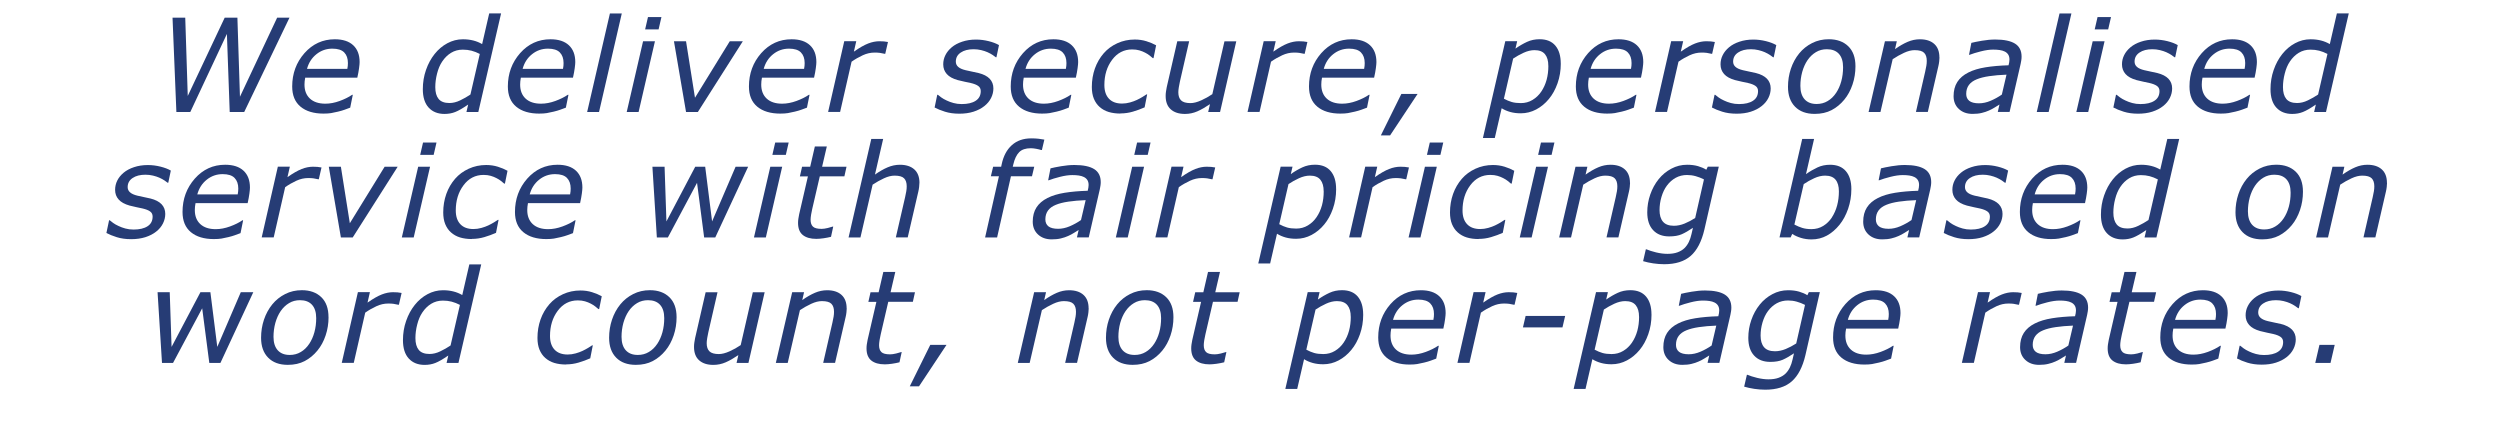 <?xml version="1.0" encoding="UTF-8"?>
<svg id="Layer_1" data-name="Layer 1" xmlns="http://www.w3.org/2000/svg" viewBox="0 0 597.71 105.47">
  <defs>
    <style>
      .cls-1 {
        fill: #263c75;
        stroke-width: 0px;
      }
    </style>
  </defs>
  <path class="cls-1" d="M69.21,4.23l-10.82,22.54h-3.47l-.67-18.66-8.75,18.66h-3.33l-.92-22.54h3.04l.6,18.71,8.83-18.71h3.04l.61,18.9,8.89-18.9h2.94Z"/>
  <path class="cls-1" d="M77.36,27.16c-2.34,0-4.17-.55-5.5-1.65-1.33-1.1-2-2.71-2-4.83,0-3.1.98-5.75,2.93-7.97,1.96-2.21,4.38-3.32,7.26-3.32,1.91,0,3.38.48,4.4,1.43,1.02.95,1.53,2.29,1.53,4.02,0,.3-.04.78-.13,1.44-.09.66-.22,1.42-.42,2.29h-12.46c-.06.29-.1.58-.13.86-.03.28-.04.54-.04.79,0,1.42.43,2.54,1.3,3.35.87.81,2.1,1.22,3.69,1.22,1.11,0,2.25-.22,3.43-.65,1.18-.43,2.16-.92,2.96-1.47h.17l-.62,3.07c-.5.18-.96.35-1.36.5-.4.15-.92.3-1.54.45s-1.18.27-1.66.35c-.48.08-1.09.12-1.81.12ZM83.04,16.48c.05-.29.09-.54.11-.74.02-.2.03-.42.03-.67,0-1.08-.29-1.92-.88-2.53-.59-.61-1.54-.91-2.84-.91-1.43,0-2.7.44-3.81,1.33-1.11.89-1.86,2.06-2.25,3.51h9.66Z"/>
  <path class="cls-1" d="M119.8,3.22l-5.44,23.55h-2.84l.41-1.77c-1.28.88-2.31,1.47-3.1,1.78-.78.31-1.63.46-2.55.46-1.59,0-2.86-.5-3.79-1.51-.93-1.01-1.4-2.48-1.4-4.4,0-1.62.25-3.16.76-4.61.5-1.45,1.19-2.72,2.06-3.81.86-1.08,1.87-1.94,3.04-2.57,1.17-.63,2.41-.95,3.72-.95.9,0,1.73.1,2.48.29.76.19,1.46.48,2.12.86l1.69-7.33h2.84ZM114.72,12.9c-.68-.35-1.34-.61-1.99-.78-.65-.17-1.34-.25-2.08-.25-1.05,0-1.98.25-2.81.76-.82.5-1.53,1.2-2.11,2.07-.54.8-.95,1.76-1.23,2.88-.29,1.12-.43,2.21-.43,3.25,0,1.23.26,2.17.79,2.82.53.65,1.39.98,2.58.98.85,0,1.71-.21,2.59-.64.88-.42,1.7-.89,2.44-1.39l2.24-9.71Z"/>
  <path class="cls-1" d="M128.92,27.16c-2.34,0-4.17-.55-5.5-1.65-1.33-1.1-2-2.71-2-4.83,0-3.1.98-5.75,2.93-7.97,1.96-2.21,4.38-3.32,7.26-3.32,1.92,0,3.38.48,4.4,1.43,1.02.95,1.53,2.29,1.53,4.02,0,.3-.04.78-.13,1.44-.09.66-.22,1.42-.42,2.29h-12.46c-.06.29-.1.58-.13.86-.03.28-.04.54-.04.79,0,1.42.43,2.54,1.3,3.35.87.81,2.1,1.22,3.69,1.22,1.11,0,2.25-.22,3.43-.65,1.17-.43,2.16-.92,2.96-1.47h.17l-.62,3.07c-.5.18-.96.35-1.36.5s-.92.3-1.54.45-1.18.27-1.66.35c-.48.08-1.09.12-1.81.12ZM134.6,16.48c.05-.29.09-.54.11-.74.02-.2.03-.42.03-.67,0-1.08-.3-1.92-.89-2.53-.59-.61-1.54-.91-2.84-.91-1.43,0-2.7.44-3.81,1.33-1.11.89-1.86,2.06-2.25,3.51h9.66Z"/>
  <path class="cls-1" d="M148.66,3.22l-5.44,23.55h-2.84l5.44-23.55h2.84Z"/>
  <path class="cls-1" d="M156.59,9.86l-3.91,16.91h-2.84l3.91-16.91h2.84ZM158.14,4.08l-.68,2.95h-3.22l.68-2.95h3.22Z"/>
  <path class="cls-1" d="M177.6,9.86l-10.75,16.91h-2.83l-2.89-16.91h2.89l2.14,13.51,8.32-13.51h3.12Z"/>
  <path class="cls-1" d="M186.56,27.16c-2.34,0-4.17-.55-5.5-1.65-1.33-1.1-2-2.71-2-4.83,0-3.1.98-5.75,2.93-7.97,1.96-2.21,4.38-3.32,7.26-3.32,1.92,0,3.38.48,4.4,1.43,1.02.95,1.53,2.29,1.53,4.02,0,.3-.04.78-.13,1.44-.09.66-.22,1.42-.42,2.29h-12.46c-.06.29-.1.58-.13.86-.03.28-.04.54-.04.79,0,1.42.43,2.54,1.3,3.35.87.81,2.1,1.22,3.69,1.22,1.11,0,2.25-.22,3.43-.65,1.17-.43,2.16-.92,2.96-1.47h.17l-.62,3.07c-.5.18-.96.35-1.36.5s-.92.3-1.54.45-1.18.27-1.66.35c-.48.08-1.09.12-1.81.12ZM192.24,16.48c.05-.29.09-.54.11-.74.02-.2.03-.42.03-.67,0-1.08-.3-1.92-.89-2.53-.59-.61-1.54-.91-2.84-.91-1.43,0-2.7.44-3.81,1.33-1.11.89-1.86,2.06-2.25,3.51h9.66Z"/>
  <path class="cls-1" d="M211.64,12.86h-.15c-.4-.1-.78-.17-1.13-.22-.35-.05-.77-.07-1.26-.07-.95,0-1.89.21-2.82.64-.93.43-1.83.94-2.68,1.54l-2.74,12.01h-2.87l3.86-16.91h2.87l-.57,2.5c1.34-.94,2.48-1.59,3.41-1.95.93-.36,1.83-.54,2.69-.54.49,0,.85.01,1.08.04.22.03.54.07.97.14l-.65,2.82Z"/>
  <path class="cls-1" d="M229.32,27.18c-1.26,0-2.39-.16-3.38-.47s-1.82-.65-2.49-1.01l.63-3.04h.15c.21.18.49.4.82.64.34.25.77.49,1.29.73.47.23,1.02.43,1.63.6.61.17,1.26.25,1.96.25,1.42,0,2.54-.26,3.34-.79.81-.52,1.21-1.3,1.21-2.32,0-.53-.21-.95-.62-1.23-.41-.29-1.01-.52-1.79-.7-.39-.09-.87-.19-1.42-.3-.55-.11-1.11-.24-1.67-.39-1.18-.33-2.05-.81-2.62-1.45-.56-.63-.85-1.4-.85-2.31,0-.79.17-1.52.52-2.21.34-.69.85-1.32,1.53-1.89.65-.54,1.47-.99,2.47-1.32,1-.34,2.11-.51,3.33-.51,1.01,0,2.01.13,3.02.38,1,.25,1.82.57,2.46.94l-.61,2.91h-.15c-.16-.13-.41-.31-.73-.53-.33-.22-.74-.45-1.25-.68-.43-.19-.94-.36-1.52-.5-.58-.14-1.18-.21-1.81-.21-1.26,0-2.29.26-3.07.79-.79.53-1.18,1.25-1.18,2.17,0,.5.19.93.57,1.26.38.34.97.6,1.76.79.5.12,1.01.23,1.55.34.54.11,1.06.22,1.57.34,1.17.29,2.05.75,2.64,1.36.59.62.89,1.39.89,2.32,0,.78-.18,1.54-.55,2.28-.37.74-.9,1.38-1.6,1.93-.72.58-1.58,1.02-2.6,1.35s-2.16.48-3.44.48Z"/>
  <path class="cls-1" d="M249.15,27.16c-2.34,0-4.17-.55-5.5-1.65-1.33-1.1-2-2.71-2-4.83,0-3.1.98-5.75,2.93-7.97,1.96-2.21,4.38-3.32,7.26-3.32,1.92,0,3.38.48,4.4,1.43,1.02.95,1.53,2.29,1.53,4.02,0,.3-.04.78-.13,1.44-.09.66-.22,1.42-.42,2.29h-12.46c-.06.29-.1.58-.13.86-.03.28-.04.54-.04.79,0,1.42.43,2.54,1.3,3.35.87.81,2.1,1.22,3.69,1.22,1.11,0,2.25-.22,3.43-.65,1.17-.43,2.16-.92,2.96-1.47h.17l-.62,3.07c-.5.18-.96.35-1.36.5s-.92.3-1.54.45-1.18.27-1.66.35c-.48.08-1.09.12-1.81.12ZM254.83,16.48c.05-.29.09-.54.11-.74.02-.2.03-.42.03-.67,0-1.08-.3-1.92-.89-2.53-.59-.61-1.54-.91-2.84-.91-1.43,0-2.7.44-3.81,1.33-1.11.89-1.86,2.06-2.25,3.51h9.66Z"/>
  <path class="cls-1" d="M267.9,27.15c-1.07,0-2.02-.13-2.84-.38-.82-.25-1.54-.65-2.16-1.2-.6-.52-1.05-1.19-1.38-1.98-.32-.8-.48-1.73-.48-2.79,0-1.58.25-3.06.74-4.44.49-1.37,1.2-2.58,2.1-3.62.88-1.01,1.96-1.81,3.25-2.4,1.29-.59,2.68-.89,4.18-.89.99,0,1.92.14,2.79.41.87.27,1.64.6,2.31.97l-.62,3.07h-.17c-.2-.18-.45-.39-.76-.63s-.66-.47-1.08-.68c-.41-.22-.87-.4-1.38-.55-.5-.15-1.08-.22-1.72-.22-1.96,0-3.56.83-4.79,2.48-1.24,1.65-1.85,3.66-1.85,6.03,0,1.42.37,2.51,1.1,3.28.73.77,1.77,1.15,3.13,1.15.63,0,1.27-.09,1.91-.27.64-.18,1.18-.38,1.62-.59.49-.23.95-.48,1.38-.74s.73-.46.92-.59h.17l-.61,3.1c-.88.39-1.81.73-2.79,1.02-.98.29-1.97.43-2.98.43Z"/>
  <path class="cls-1" d="M295.58,9.86l-3.88,16.91h-2.84l.43-1.87c-1.08.73-2.08,1.31-3.02,1.72s-1.92.62-2.96.62c-1.45,0-2.59-.37-3.4-1.1-.82-.73-1.22-1.8-1.22-3.2,0-.34.02-.68.07-1,.04-.32.11-.69.19-1.1l2.52-10.97h2.84l-2.21,9.63c-.09.39-.18.84-.26,1.35-.08.5-.12.9-.12,1.2,0,.87.22,1.52.66,1.95.44.43,1.19.65,2.24.65.75,0,1.6-.22,2.56-.65.96-.43,1.85-.93,2.67-1.49l2.9-12.63h2.84Z"/>
  <path class="cls-1" d="M311.92,12.86h-.15c-.4-.1-.78-.17-1.13-.22-.35-.05-.77-.07-1.26-.07-.95,0-1.89.21-2.82.64-.93.43-1.83.94-2.68,1.54l-2.74,12.01h-2.87l3.86-16.91h2.87l-.57,2.5c1.34-.94,2.48-1.59,3.41-1.95.93-.36,1.83-.54,2.69-.54.49,0,.85.01,1.08.04.22.03.54.07.97.14l-.65,2.82Z"/>
  <path class="cls-1" d="M320.46,27.16c-2.34,0-4.17-.55-5.5-1.65-1.33-1.1-2-2.71-2-4.83,0-3.1.98-5.75,2.93-7.97,1.96-2.21,4.38-3.32,7.26-3.32,1.92,0,3.38.48,4.4,1.43,1.02.95,1.53,2.29,1.53,4.02,0,.3-.04.78-.13,1.44-.09.66-.22,1.42-.42,2.29h-12.46c-.06.29-.1.58-.13.86-.03.28-.04.54-.04.79,0,1.42.43,2.54,1.3,3.35.87.81,2.1,1.22,3.69,1.22,1.11,0,2.25-.22,3.43-.65,1.17-.43,2.16-.92,2.96-1.47h.17l-.62,3.07c-.5.18-.96.35-1.36.5s-.92.3-1.54.45-1.18.27-1.66.35c-.48.08-1.09.12-1.81.12ZM326.14,16.48c.05-.29.09-.54.11-.74.02-.2.03-.42.03-.67,0-1.08-.3-1.92-.89-2.53-.59-.61-1.54-.91-2.84-.91-1.43,0-2.7.44-3.81,1.33-1.11.89-1.86,2.06-2.25,3.51h9.66Z"/>
  <path class="cls-1" d="M338.92,22.46l-6.57,9.91h-2.21l4.9-9.91h3.88Z"/>
  <path class="cls-1" d="M373.16,15.2c0,1.68-.26,3.25-.78,4.72-.52,1.47-1.21,2.72-2.07,3.75-.87,1.06-1.88,1.89-3.03,2.5-1.15.61-2.38.92-3.68.92-.91,0-1.74-.1-2.5-.31-.76-.21-1.46-.51-2.08-.9l-1.64,7.11h-2.84l5.35-23.14h2.84l-.41,1.77c.94-.66,1.86-1.19,2.77-1.61.91-.42,1.91-.63,3.01-.63,1.64,0,2.9.51,3.76,1.53.86,1.02,1.29,2.45,1.29,4.28ZM370.18,15.75c0-1.2-.26-2.13-.79-2.78-.52-.65-1.36-.98-2.51-.98-.84,0-1.7.21-2.6.62-.9.41-1.73.88-2.51,1.4l-2.21,9.59c.66.35,1.28.62,1.88.79.59.17,1.32.26,2.16.26,1.04,0,1.97-.25,2.81-.76.83-.5,1.52-1.16,2.07-1.97.58-.85,1-1.79,1.29-2.83.28-1.04.42-2.15.42-3.35Z"/>
  <path class="cls-1" d="M384.26,27.16c-2.34,0-4.17-.55-5.5-1.65-1.33-1.1-2-2.71-2-4.83,0-3.1.98-5.75,2.93-7.97,1.96-2.21,4.38-3.32,7.26-3.32,1.92,0,3.38.48,4.4,1.43,1.02.95,1.53,2.29,1.53,4.02,0,.3-.04.78-.13,1.44-.09.66-.22,1.42-.42,2.29h-12.46c-.06.29-.1.58-.13.86-.03.28-.04.54-.04.79,0,1.42.43,2.54,1.3,3.35.87.81,2.1,1.22,3.69,1.22,1.11,0,2.25-.22,3.43-.65,1.17-.43,2.16-.92,2.96-1.47h.17l-.62,3.07c-.5.18-.96.35-1.36.5s-.92.3-1.54.45-1.18.27-1.66.35c-.48.08-1.09.12-1.81.12ZM389.94,16.48c.05-.29.09-.54.11-.74.02-.2.03-.42.03-.67,0-1.08-.3-1.92-.89-2.53-.59-.61-1.54-.91-2.84-.91-1.43,0-2.7.44-3.81,1.33-1.11.89-1.86,2.06-2.25,3.51h9.66Z"/>
  <path class="cls-1" d="M409.34,12.86h-.15c-.4-.1-.78-.17-1.13-.22-.35-.05-.77-.07-1.26-.07-.95,0-1.89.21-2.82.64-.93.43-1.83.94-2.68,1.54l-2.74,12.01h-2.87l3.86-16.91h2.87l-.57,2.5c1.34-.94,2.48-1.59,3.41-1.95.93-.36,1.83-.54,2.69-.54.49,0,.85.01,1.08.04.22.03.54.07.97.14l-.65,2.82Z"/>
  <path class="cls-1" d="M415.16,27.18c-1.26,0-2.39-.16-3.38-.47s-1.82-.65-2.49-1.01l.63-3.04h.15c.21.18.49.4.82.64.34.25.77.49,1.29.73.47.23,1.02.43,1.63.6.61.17,1.26.25,1.96.25,1.42,0,2.54-.26,3.34-.79.81-.52,1.21-1.3,1.21-2.32,0-.53-.21-.95-.62-1.23-.41-.29-1.01-.52-1.79-.7-.39-.09-.87-.19-1.42-.3-.55-.11-1.11-.24-1.67-.39-1.18-.33-2.05-.81-2.62-1.45-.56-.63-.85-1.4-.85-2.31,0-.79.17-1.52.52-2.21.34-.69.85-1.32,1.53-1.89.65-.54,1.47-.99,2.47-1.32,1-.34,2.11-.51,3.33-.51,1.01,0,2.01.13,3.02.38,1,.25,1.82.57,2.46.94l-.61,2.91h-.15c-.16-.13-.41-.31-.73-.53-.33-.22-.74-.45-1.25-.68-.43-.19-.94-.36-1.52-.5-.58-.14-1.18-.21-1.81-.21-1.26,0-2.29.26-3.07.79-.79.53-1.18,1.25-1.18,2.17,0,.5.19.93.57,1.26.38.34.97.6,1.76.79.5.12,1.01.23,1.55.34.54.11,1.06.22,1.57.34,1.17.29,2.05.75,2.64,1.36.59.62.89,1.39.89,2.32,0,.78-.18,1.54-.55,2.28-.37.74-.9,1.38-1.6,1.93-.72.58-1.58,1.02-2.6,1.35s-2.16.48-3.44.48Z"/>
  <path class="cls-1" d="M443.61,15.84c0,1.51-.23,2.97-.7,4.36s-1.12,2.6-1.97,3.63c-.88,1.07-1.89,1.9-3.04,2.5-1.15.6-2.49.9-4.03.9-2.01,0-3.57-.57-4.7-1.72-1.13-1.15-1.69-2.73-1.69-4.75,0-1.51.23-2.96.69-4.33.46-1.37,1.12-2.59,1.99-3.66.84-1.03,1.86-1.85,3.08-2.47,1.22-.62,2.55-.92,3.99-.92,1.95,0,3.5.56,4.65,1.67,1.15,1.11,1.73,2.7,1.73,4.78ZM438.97,22.23c.54-.81.96-1.74,1.25-2.8.29-1.06.43-2.18.43-3.36,0-1.41-.34-2.48-1.01-3.21s-1.63-1.09-2.86-1.09c-.98,0-1.86.23-2.63.7-.78.47-1.45,1.11-2.01,1.93-.54.8-.96,1.73-1.26,2.8-.29,1.07-.44,2.18-.44,3.33,0,1.39.34,2.46,1.01,3.21.68.75,1.63,1.12,2.88,1.12.97,0,1.85-.23,2.63-.7.79-.46,1.46-1.11,2.01-1.94Z"/>
  <path class="cls-1" d="M463.7,13.72c0,.24-.02.57-.07.98-.05.41-.11.78-.19,1.09l-2.53,10.97h-2.84l2.21-9.63c.12-.53.21-1,.28-1.4.07-.4.1-.79.1-1.19,0-.85-.21-1.49-.63-1.91-.42-.43-1.17-.64-2.27-.64-.77,0-1.62.21-2.54.64s-1.83.93-2.71,1.52l-2.92,12.62h-2.84l3.91-16.91h2.84l-.43,1.88c1.08-.76,2.09-1.34,3.03-1.74.94-.4,1.91-.61,2.91-.61,1.47,0,2.62.37,3.44,1.11.82.74,1.23,1.81,1.23,3.22Z"/>
  <path class="cls-1" d="M478.07,24.97c-.27.16-.64.39-1.11.69-.47.3-.95.55-1.43.76-.51.23-1.09.43-1.73.58-.64.16-1.37.23-2.2.23-1.34,0-2.43-.39-3.27-1.17-.84-.78-1.26-1.8-1.26-3.06,0-1.34.3-2.48.89-3.4.59-.92,1.47-1.68,2.63-2.26,1.14-.58,2.51-.99,4.12-1.25,1.61-.26,3.44-.42,5.5-.48.06-.28.12-.53.16-.73.04-.21.06-.42.06-.64,0-.48-.1-.88-.29-1.18-.19-.3-.46-.55-.82-.73-.35-.18-.77-.3-1.24-.37s-.99-.1-1.55-.1c-.86,0-1.84.14-2.94.42-1.1.28-1.99.55-2.68.82h-.15l.56-2.85c.58-.15,1.42-.32,2.53-.51,1.11-.19,2.17-.29,3.19-.29,2.1,0,3.67.33,4.72.98,1.05.66,1.57,1.7,1.57,3.12,0,.27-.02.56-.07.87-.04.31-.1.6-.16.87l-2.64,11.47h-2.82l.41-1.8ZM479.72,17.85c-1.55.06-2.93.18-4.14.36-1.21.18-2.2.43-2.99.76-.82.33-1.44.78-1.86,1.35-.42.57-.64,1.28-.64,2.13,0,.73.25,1.28.74,1.67.49.38,1.26.58,2.3.58.92,0,1.85-.2,2.81-.61.95-.41,1.84-.9,2.67-1.48l1.11-4.75Z"/>
  <path class="cls-1" d="M495.24,3.22l-5.44,23.55h-2.84l5.44-23.55h2.84Z"/>
  <path class="cls-1" d="M503.17,9.86l-3.91,16.91h-2.84l3.91-16.91h2.84ZM504.71,4.08l-.68,2.95h-3.22l.68-2.95h3.22Z"/>
  <path class="cls-1" d="M511.14,27.18c-1.26,0-2.39-.16-3.38-.47s-1.82-.65-2.49-1.01l.63-3.04h.15c.21.18.49.4.82.64.34.25.77.49,1.29.73.47.23,1.02.43,1.63.6.61.17,1.26.25,1.96.25,1.42,0,2.54-.26,3.34-.79.81-.52,1.21-1.3,1.21-2.32,0-.53-.21-.95-.62-1.23-.41-.29-1.01-.52-1.79-.7-.39-.09-.87-.19-1.42-.3-.55-.11-1.11-.24-1.67-.39-1.18-.33-2.05-.81-2.62-1.45-.56-.63-.85-1.4-.85-2.31,0-.79.17-1.52.52-2.21.34-.69.85-1.32,1.53-1.89.65-.54,1.47-.99,2.47-1.32,1-.34,2.11-.51,3.33-.51,1.01,0,2.01.13,3.02.38,1,.25,1.82.57,2.46.94l-.61,2.91h-.15c-.16-.13-.41-.31-.73-.53-.33-.22-.74-.45-1.25-.68-.43-.19-.94-.36-1.52-.5-.58-.14-1.18-.21-1.81-.21-1.26,0-2.29.26-3.07.79-.79.53-1.18,1.25-1.18,2.17,0,.5.19.93.57,1.26.38.34.97.6,1.76.79.5.12,1.01.23,1.55.34.54.11,1.06.22,1.57.34,1.17.29,2.05.75,2.64,1.36.59.62.89,1.39.89,2.32,0,.78-.18,1.54-.55,2.28-.37.74-.9,1.38-1.6,1.93-.72.58-1.58,1.02-2.6,1.35s-2.16.48-3.44.48Z"/>
  <path class="cls-1" d="M530.97,27.16c-2.34,0-4.17-.55-5.5-1.65-1.33-1.1-2-2.71-2-4.83,0-3.1.98-5.75,2.93-7.97,1.96-2.21,4.38-3.32,7.26-3.32,1.92,0,3.38.48,4.4,1.43,1.02.95,1.53,2.29,1.53,4.02,0,.3-.04.78-.13,1.44-.09.66-.22,1.42-.42,2.29h-12.46c-.06.29-.1.58-.13.86-.03.28-.04.54-.04.79,0,1.42.43,2.54,1.3,3.35.87.81,2.1,1.22,3.69,1.22,1.11,0,2.25-.22,3.43-.65,1.17-.43,2.16-.92,2.96-1.47h.17l-.62,3.07c-.5.18-.96.35-1.36.5s-.92.3-1.54.45-1.18.27-1.66.35c-.48.08-1.09.12-1.81.12ZM536.65,16.48c.05-.29.09-.54.11-.74.02-.2.03-.42.03-.67,0-1.08-.3-1.92-.89-2.53-.59-.61-1.54-.91-2.84-.91-1.43,0-2.7.44-3.81,1.33-1.11.89-1.86,2.06-2.25,3.51h9.66Z"/>
  <path class="cls-1" d="M561.55,3.22l-5.44,23.55h-2.84l.41-1.77c-1.28.88-2.31,1.47-3.1,1.78-.78.31-1.63.46-2.55.46-1.59,0-2.86-.5-3.79-1.51-.93-1.01-1.4-2.48-1.4-4.4,0-1.62.25-3.16.76-4.61.5-1.45,1.19-2.72,2.06-3.81.86-1.08,1.87-1.94,3.04-2.57,1.17-.63,2.41-.95,3.72-.95.9,0,1.73.1,2.48.29.76.19,1.46.48,2.12.86l1.69-7.33h2.84ZM556.47,12.9c-.68-.35-1.34-.61-1.99-.78-.65-.17-1.34-.25-2.08-.25-1.05,0-1.98.25-2.81.76-.82.5-1.53,1.2-2.11,2.07-.54.8-.95,1.76-1.23,2.88-.29,1.12-.43,2.21-.43,3.25,0,1.23.26,2.17.79,2.82.53.65,1.39.98,2.58.98.85,0,1.71-.21,2.59-.64.88-.42,1.7-.89,2.44-1.39l2.24-9.71Z"/>
  <path class="cls-1" d="M31.31,57.18c-1.26,0-2.39-.16-3.38-.47-.99-.31-1.82-.65-2.49-1.01l.64-3.04h.15c.21.18.49.4.82.64.34.25.77.49,1.29.73.47.23,1.02.43,1.63.6.61.17,1.26.25,1.96.25,1.42,0,2.54-.26,3.35-.79.81-.52,1.21-1.3,1.21-2.32,0-.53-.21-.95-.62-1.23-.41-.29-1.01-.52-1.79-.7-.39-.09-.87-.19-1.42-.3-.55-.11-1.11-.24-1.67-.39-1.18-.33-2.05-.81-2.62-1.45-.57-.63-.85-1.4-.85-2.31,0-.79.17-1.52.51-2.21.34-.69.85-1.32,1.53-1.89.65-.54,1.47-.99,2.47-1.32,1-.34,2.11-.51,3.33-.51,1.01,0,2.02.13,3.02.38,1,.25,1.82.57,2.46.94l-.61,2.91h-.15c-.16-.13-.41-.31-.73-.53-.33-.22-.74-.45-1.25-.68-.43-.19-.94-.36-1.52-.5-.58-.14-1.18-.21-1.81-.21-1.26,0-2.29.26-3.07.79-.79.53-1.18,1.25-1.18,2.17,0,.5.19.93.58,1.26.38.34.97.6,1.76.79.49.12,1.01.23,1.55.34.54.11,1.06.22,1.57.34,1.17.29,2.05.75,2.64,1.36.59.62.89,1.39.89,2.32,0,.78-.18,1.54-.55,2.28-.37.74-.9,1.38-1.6,1.93-.72.58-1.58,1.02-2.6,1.35-1.02.32-2.16.48-3.44.48Z"/>
  <path class="cls-1" d="M51.14,57.16c-2.34,0-4.17-.55-5.5-1.65-1.33-1.1-2-2.71-2-4.83,0-3.1.98-5.75,2.93-7.97,1.96-2.21,4.38-3.32,7.26-3.32,1.92,0,3.38.48,4.4,1.43,1.02.95,1.53,2.29,1.53,4.02,0,.3-.04.78-.13,1.44-.09.66-.22,1.42-.42,2.29h-12.46c-.06.29-.1.58-.13.86-.03.28-.04.54-.04.79,0,1.42.43,2.54,1.3,3.35.87.81,2.1,1.22,3.69,1.22,1.11,0,2.25-.22,3.43-.65,1.18-.43,2.16-.92,2.96-1.47h.17l-.62,3.07c-.5.18-.96.35-1.36.5s-.92.3-1.54.45c-.62.15-1.18.27-1.66.35-.48.08-1.09.12-1.81.12ZM56.83,46.48c.05-.29.09-.54.11-.74.02-.2.03-.42.03-.67,0-1.08-.3-1.92-.89-2.53-.59-.61-1.54-.91-2.84-.91-1.43,0-2.7.44-3.81,1.33-1.11.89-1.86,2.06-2.26,3.51h9.66Z"/>
  <path class="cls-1" d="M76.22,42.86h-.15c-.4-.1-.78-.17-1.13-.22-.35-.05-.77-.07-1.26-.07-.95,0-1.89.21-2.82.64-.93.43-1.83.94-2.68,1.54l-2.74,12.01h-2.87l3.86-16.91h2.87l-.57,2.5c1.34-.94,2.48-1.59,3.41-1.95s1.83-.54,2.69-.54c.49,0,.85.01,1.07.04.22.03.54.07.97.14l-.65,2.82Z"/>
  <path class="cls-1" d="M95.08,39.86l-10.75,16.91h-2.83l-2.89-16.91h2.89l2.14,13.51,8.32-13.51h3.12Z"/>
  <path class="cls-1" d="M102.82,39.86l-3.91,16.91h-2.84l3.91-16.91h2.84ZM104.36,34.08l-.68,2.95h-3.22l.68-2.95h3.22Z"/>
  <path class="cls-1" d="M112.83,57.15c-1.07,0-2.02-.13-2.84-.38-.82-.25-1.54-.65-2.16-1.2-.6-.52-1.05-1.19-1.38-1.98-.32-.8-.48-1.73-.48-2.79,0-1.58.25-3.06.74-4.44.49-1.37,1.2-2.58,2.1-3.62.88-1.01,1.96-1.81,3.25-2.4,1.29-.59,2.68-.89,4.18-.89.99,0,1.92.14,2.79.41.87.27,1.64.6,2.31.97l-.62,3.07h-.17c-.2-.18-.45-.39-.76-.63s-.66-.47-1.08-.68c-.41-.22-.87-.4-1.38-.55-.5-.15-1.08-.22-1.72-.22-1.96,0-3.56.83-4.79,2.48-1.24,1.65-1.85,3.66-1.85,6.03,0,1.42.37,2.51,1.1,3.28.73.77,1.77,1.15,3.13,1.15.63,0,1.27-.09,1.91-.27.64-.18,1.18-.38,1.62-.59.49-.23.95-.48,1.38-.74s.73-.46.92-.59h.17l-.61,3.1c-.88.39-1.81.73-2.79,1.02-.98.29-1.97.43-2.98.43Z"/>
  <path class="cls-1" d="M130.62,57.16c-2.34,0-4.17-.55-5.5-1.65-1.33-1.1-2-2.71-2-4.83,0-3.1.98-5.75,2.93-7.97,1.96-2.21,4.38-3.32,7.26-3.32,1.92,0,3.38.48,4.4,1.43,1.02.95,1.53,2.29,1.53,4.02,0,.3-.04.78-.13,1.44-.09.66-.22,1.42-.42,2.29h-12.46c-.06.29-.1.58-.13.86-.03.28-.04.54-.04.79,0,1.42.43,2.54,1.3,3.35.87.81,2.1,1.22,3.69,1.22,1.11,0,2.25-.22,3.43-.65,1.17-.43,2.16-.92,2.96-1.47h.17l-.62,3.07c-.5.18-.96.35-1.36.5s-.92.3-1.54.45-1.18.27-1.66.35c-.48.08-1.09.12-1.81.12ZM136.3,46.48c.05-.29.09-.54.11-.74.02-.2.03-.42.03-.67,0-1.08-.3-1.92-.89-2.53-.59-.61-1.54-.91-2.84-.91-1.43,0-2.7.44-3.81,1.33-1.11.89-1.86,2.06-2.25,3.51h9.66Z"/>
  <path class="cls-1" d="M178.87,39.86l-7.86,16.91h-2.66l-1.7-13.06-6.97,13.06h-2.64l-1.06-16.91h2.91l.44,13.08,6.89-13.08h2.38l1.65,13.08,5.62-13.08h2.99Z"/>
  <path class="cls-1" d="M187.01,39.86l-3.91,16.91h-2.84l3.91-16.91h2.84ZM188.56,34.08l-.68,2.95h-3.22l.68-2.95h3.22Z"/>
  <path class="cls-1" d="M202.39,39.86l-.51,2.3h-5.88l-1.81,7.8c-.1.4-.19.85-.27,1.36-.08.51-.12.92-.12,1.22,0,.74.19,1.29.56,1.64.37.36,1.06.54,2.07.54.41,0,.91-.07,1.47-.21.57-.14.96-.25,1.16-.33h.15l-.53,2.44c-.57.14-1.17.26-1.81.35s-1.21.14-1.7.14c-1.39,0-2.47-.31-3.23-.92-.76-.61-1.14-1.58-1.14-2.9,0-.32.02-.64.07-.96.04-.32.11-.68.19-1.08l2.1-9.08h-1.92l.52-2.3h1.94l1.12-4.86h2.86l-1.13,4.86h5.85Z"/>
  <path class="cls-1" d="M219.82,43.72c0,.24-.02.57-.07.98-.05.41-.11.78-.19,1.09l-2.54,10.97h-2.84l2.22-9.63c.12-.53.21-1,.28-1.4.07-.4.1-.79.1-1.19,0-.85-.21-1.49-.63-1.91-.42-.43-1.18-.64-2.27-.64-.77,0-1.62.21-2.54.64s-1.83.93-2.71,1.52l-2.91,12.62h-2.84l5.43-23.55h2.84l-1.96,8.52c1.08-.76,2.09-1.34,3.04-1.74.94-.4,1.92-.61,2.92-.61,1.47,0,2.62.37,3.45,1.11.82.74,1.23,1.81,1.23,3.22Z"/>
  <path class="cls-1" d="M249.08,35.87h-.15c-.29-.1-.68-.2-1.17-.29-.48-.09-.92-.14-1.3-.14-1.24,0-2.17.31-2.79.94-.62.63-1.09,1.59-1.4,2.91l-.14.58h5.14l-.54,2.27h-5.03l-3.31,14.64h-2.87l3.31-14.64h-1.93l.54-2.27h1.92l.12-.56c.41-1.98,1.22-3.51,2.43-4.6,1.21-1.09,2.76-1.63,4.66-1.63.64,0,1.21.03,1.73.09.52.06.98.13,1.39.21l-.59,2.5Z"/>
  <path class="cls-1" d="M257.91,54.97c-.27.16-.64.39-1.11.69-.47.3-.95.55-1.43.76-.51.23-1.09.43-1.73.58-.64.16-1.37.23-2.2.23-1.34,0-2.43-.39-3.27-1.17-.84-.78-1.26-1.8-1.26-3.06,0-1.34.3-2.48.89-3.4.59-.92,1.47-1.68,2.63-2.26,1.14-.58,2.51-.99,4.12-1.25,1.61-.26,3.44-.42,5.5-.48.06-.28.12-.53.16-.73.04-.21.06-.42.06-.64,0-.48-.1-.88-.29-1.18-.19-.3-.46-.55-.82-.73-.35-.18-.77-.3-1.24-.37s-.99-.1-1.55-.1c-.86,0-1.84.14-2.94.42-1.1.28-1.99.55-2.68.82h-.15l.56-2.85c.58-.15,1.42-.32,2.53-.51,1.11-.19,2.17-.29,3.19-.29,2.1,0,3.67.33,4.72.98,1.05.66,1.57,1.7,1.57,3.12,0,.27-.02.56-.07.87-.04.31-.1.6-.16.87l-2.64,11.47h-2.82l.41-1.8ZM259.56,47.85c-1.55.06-2.93.18-4.14.36-1.21.18-2.2.43-2.99.76-.82.33-1.44.78-1.86,1.35-.42.57-.64,1.28-.64,2.13,0,.73.25,1.28.74,1.67.49.38,1.26.58,2.3.58.92,0,1.85-.2,2.81-.61.95-.41,1.84-.9,2.67-1.48l1.11-4.75Z"/>
  <path class="cls-1" d="M273.53,39.86l-3.91,16.91h-2.84l3.91-16.91h2.84ZM275.08,34.08l-.68,2.95h-3.22l.68-2.95h3.22Z"/>
  <path class="cls-1" d="M289.88,42.86h-.15c-.4-.1-.78-.17-1.13-.22-.35-.05-.77-.07-1.26-.07-.95,0-1.89.21-2.82.64-.93.43-1.83.94-2.68,1.54l-2.74,12.01h-2.87l3.86-16.91h2.87l-.57,2.5c1.34-.94,2.48-1.59,3.41-1.95.93-.36,1.83-.54,2.69-.54.49,0,.85.01,1.08.04.22.03.54.07.97.14l-.65,2.82Z"/>
  <path class="cls-1" d="M319.45,45.2c0,1.68-.26,3.25-.78,4.72-.52,1.47-1.21,2.72-2.07,3.75-.87,1.06-1.88,1.89-3.03,2.5-1.15.61-2.38.92-3.68.92-.91,0-1.74-.1-2.5-.31-.76-.21-1.46-.51-2.08-.9l-1.64,7.11h-2.84l5.35-23.14h2.84l-.41,1.77c.94-.66,1.86-1.19,2.77-1.61.91-.42,1.91-.63,3.01-.63,1.64,0,2.9.51,3.76,1.53.86,1.02,1.29,2.45,1.29,4.28ZM316.47,45.75c0-1.2-.26-2.13-.79-2.78-.52-.65-1.36-.98-2.51-.98-.84,0-1.7.21-2.6.62-.9.41-1.73.88-2.51,1.4l-2.21,9.59c.66.35,1.28.62,1.88.79.59.17,1.32.26,2.16.26,1.04,0,1.97-.25,2.81-.76.83-.5,1.52-1.16,2.07-1.97.58-.85,1-1.79,1.29-2.83.28-1.04.42-2.15.42-3.35Z"/>
  <path class="cls-1" d="M336.2,42.86h-.15c-.4-.1-.78-.17-1.13-.22-.35-.05-.77-.07-1.26-.07-.95,0-1.89.21-2.82.64-.93.43-1.83.94-2.68,1.54l-2.74,12.01h-2.87l3.86-16.91h2.87l-.57,2.5c1.34-.94,2.48-1.59,3.41-1.95.93-.36,1.83-.54,2.69-.54.49,0,.85.01,1.08.04.22.03.54.07.97.14l-.65,2.82Z"/>
  <path class="cls-1" d="M343.52,39.86l-3.91,16.91h-2.84l3.91-16.91h2.84ZM345.06,34.08l-.68,2.95h-3.22l.68-2.95h3.22Z"/>
  <path class="cls-1" d="M353.53,57.15c-1.07,0-2.02-.13-2.84-.38-.82-.25-1.54-.65-2.16-1.2-.6-.52-1.05-1.19-1.38-1.98-.32-.8-.48-1.73-.48-2.79,0-1.58.25-3.06.74-4.44.49-1.37,1.2-2.58,2.1-3.62.88-1.01,1.96-1.81,3.25-2.4,1.29-.59,2.68-.89,4.18-.89.99,0,1.92.14,2.79.41.87.27,1.64.6,2.31.97l-.62,3.07h-.17c-.2-.18-.45-.39-.76-.63s-.66-.47-1.08-.68c-.41-.22-.87-.4-1.38-.55-.5-.15-1.08-.22-1.72-.22-1.96,0-3.56.83-4.79,2.48-1.24,1.65-1.85,3.66-1.85,6.03,0,1.42.37,2.51,1.1,3.28.73.77,1.77,1.15,3.13,1.15.63,0,1.27-.09,1.91-.27.64-.18,1.18-.38,1.62-.59.49-.23.95-.48,1.38-.74s.73-.46.92-.59h.17l-.61,3.1c-.88.39-1.81.73-2.79,1.02-.98.29-1.97.43-2.98.43Z"/>
  <path class="cls-1" d="M370.1,39.86l-3.91,16.91h-2.84l3.91-16.91h2.84ZM371.64,34.08l-.68,2.95h-3.22l.68-2.95h3.22Z"/>
  <path class="cls-1" d="M389.72,43.72c0,.24-.02.57-.07.98-.05.41-.11.78-.19,1.09l-2.53,10.97h-2.84l2.21-9.63c.12-.53.21-1,.28-1.4.07-.4.1-.79.1-1.19,0-.85-.21-1.49-.63-1.91-.42-.43-1.17-.64-2.27-.64-.77,0-1.62.21-2.54.64s-1.83.93-2.71,1.52l-2.92,12.62h-2.84l3.91-16.91h2.84l-.43,1.88c1.08-.76,2.09-1.34,3.03-1.74.94-.4,1.91-.61,2.91-.61,1.47,0,2.62.37,3.44,1.11.82.74,1.23,1.81,1.23,3.22Z"/>
  <path class="cls-1" d="M410.93,39.86l-3.44,15.03c-.67,2.87-1.76,4.96-3.27,6.29-1.52,1.33-3.63,1.99-6.33,1.99-.87,0-1.74-.07-2.62-.2-.88-.13-1.69-.31-2.43-.53l.65-2.83h.15c.57.25,1.33.49,2.29.73.96.23,1.86.35,2.71.35.96,0,1.77-.12,2.44-.37.67-.25,1.22-.58,1.66-1.01.42-.42.77-.92,1.04-1.48.27-.56.48-1.19.63-1.88l.34-1.48c-1.02.69-1.92,1.2-2.69,1.54-.78.34-1.77.51-2.98.51-1.64,0-2.93-.5-3.86-1.51-.93-1-1.39-2.42-1.39-4.25,0-1.46.24-2.88.72-4.26.48-1.38,1.15-2.6,2.01-3.67.84-1.04,1.84-1.87,3.02-2.5,1.18-.63,2.43-.94,3.78-.94.97,0,1.83.11,2.6.33.76.22,1.43.51,1.99.86l.35-.73h2.64ZM407.4,42.9c-.65-.33-1.31-.59-1.99-.78-.68-.19-1.37-.28-2.07-.28-.99,0-1.89.22-2.71.67-.81.45-1.51,1.07-2.1,1.87-.56.75-.99,1.65-1.3,2.7-.31,1.05-.46,2.11-.46,3.16,0,1.19.27,2.11.82,2.76.55.65,1.42.98,2.62.98.84,0,1.69-.18,2.55-.53.86-.35,1.7-.8,2.53-1.33l2.1-9.22Z"/>
  <path class="cls-1" d="M442.63,45.2c0,1.65-.26,3.21-.77,4.71-.52,1.49-1.2,2.77-2.06,3.83-.9,1.11-1.9,1.97-3.01,2.58-1.11.61-2.34.92-3.68.92-.9,0-1.74-.12-2.52-.36-.78-.24-1.48-.55-2.1-.95l-.38.83h-2.66l5.43-23.55h2.84l-1.94,8.42c.94-.66,1.86-1.19,2.76-1.61.9-.42,1.9-.63,3-.63,1.65,0,2.91.51,3.78,1.53.87,1.02,1.31,2.45,1.31,4.28ZM437.96,52c.57-.88.99-1.84,1.27-2.89.28-1.05.42-2.17.42-3.36s-.26-2.13-.79-2.78c-.53-.65-1.36-.98-2.51-.98-.84,0-1.71.21-2.6.62-.9.41-1.74.88-2.51,1.41l-2.23,9.67c.65.34,1.27.61,1.89.8.61.19,1.34.29,2.19.29,1.05,0,1.99-.26,2.82-.77.83-.51,1.51-1.19,2.06-2.01Z"/>
  <path class="cls-1" d="M456.46,54.97c-.27.16-.64.39-1.11.69-.47.3-.95.55-1.43.76-.51.23-1.09.43-1.73.58-.64.16-1.37.23-2.2.23-1.34,0-2.43-.39-3.27-1.17-.84-.78-1.26-1.8-1.26-3.06,0-1.34.3-2.48.89-3.4.59-.92,1.47-1.68,2.63-2.26,1.14-.58,2.51-.99,4.12-1.25,1.61-.26,3.44-.42,5.5-.48.06-.28.12-.53.16-.73.04-.21.06-.42.06-.64,0-.48-.1-.88-.29-1.18-.19-.3-.46-.55-.82-.73-.35-.18-.77-.3-1.24-.37s-.99-.1-1.55-.1c-.86,0-1.84.14-2.94.42-1.1.28-1.99.55-2.68.82h-.15l.56-2.85c.58-.15,1.42-.32,2.53-.51,1.11-.19,2.17-.29,3.19-.29,2.1,0,3.67.33,4.72.98,1.05.66,1.57,1.7,1.57,3.12,0,.27-.02.56-.07.87-.04.31-.1.6-.16.87l-2.64,11.47h-2.82l.41-1.8ZM458.12,47.85c-1.55.06-2.93.18-4.14.36-1.21.18-2.2.43-2.99.76-.82.33-1.44.78-1.86,1.35-.42.57-.64,1.28-.64,2.13,0,.73.25,1.28.74,1.67.49.38,1.26.58,2.3.58.92,0,1.85-.2,2.81-.61.95-.41,1.84-.9,2.67-1.48l1.11-4.75Z"/>
  <path class="cls-1" d="M470.59,57.18c-1.26,0-2.39-.16-3.38-.47s-1.82-.65-2.49-1.01l.63-3.04h.15c.21.18.49.4.82.64.34.25.77.49,1.29.73.47.23,1.02.43,1.63.6.61.17,1.26.25,1.96.25,1.42,0,2.54-.26,3.34-.79.81-.52,1.21-1.3,1.21-2.32,0-.53-.21-.95-.62-1.23-.41-.29-1.01-.52-1.79-.7-.39-.09-.87-.19-1.42-.3-.55-.11-1.11-.24-1.67-.39-1.18-.33-2.05-.81-2.62-1.45-.56-.63-.85-1.4-.85-2.31,0-.79.17-1.52.52-2.21.34-.69.85-1.32,1.53-1.89.65-.54,1.47-.99,2.47-1.32,1-.34,2.11-.51,3.33-.51,1.01,0,2.01.13,3.02.38,1,.25,1.82.57,2.46.94l-.61,2.91h-.15c-.16-.13-.41-.31-.73-.53-.33-.22-.74-.45-1.25-.68-.43-.19-.94-.36-1.52-.5-.58-.14-1.18-.21-1.81-.21-1.26,0-2.29.26-3.07.79-.79.53-1.18,1.25-1.18,2.17,0,.5.19.93.57,1.26.38.34.97.6,1.76.79.5.12,1.01.23,1.55.34.54.11,1.06.22,1.57.34,1.17.29,2.05.75,2.64,1.36.59.62.89,1.39.89,2.32,0,.78-.18,1.54-.55,2.28-.37.74-.9,1.38-1.6,1.93-.72.58-1.58,1.02-2.6,1.35s-2.16.48-3.44.48Z"/>
  <path class="cls-1" d="M490.42,57.16c-2.34,0-4.17-.55-5.5-1.65-1.33-1.1-2-2.71-2-4.83,0-3.1.98-5.75,2.93-7.97,1.96-2.21,4.38-3.32,7.26-3.32,1.92,0,3.38.48,4.4,1.43,1.02.95,1.53,2.29,1.53,4.02,0,.3-.04.78-.13,1.44-.09.66-.22,1.42-.42,2.29h-12.46c-.06.29-.1.58-.13.86-.03.28-.04.54-.04.79,0,1.42.43,2.54,1.3,3.35.87.81,2.1,1.22,3.69,1.22,1.11,0,2.25-.22,3.43-.65,1.17-.43,2.16-.92,2.96-1.47h.17l-.62,3.07c-.5.18-.96.35-1.36.5s-.92.3-1.54.45-1.18.27-1.66.35c-.48.08-1.09.12-1.81.12ZM496.11,46.48c.05-.29.09-.54.11-.74.02-.2.03-.42.03-.67,0-1.08-.3-1.92-.89-2.53-.59-.61-1.54-.91-2.84-.91-1.43,0-2.7.44-3.81,1.33-1.11.89-1.86,2.06-2.25,3.51h9.66Z"/>
  <path class="cls-1" d="M521.01,33.22l-5.44,23.55h-2.84l.41-1.77c-1.28.88-2.31,1.47-3.1,1.78-.78.31-1.63.46-2.55.46-1.59,0-2.86-.5-3.79-1.51-.93-1.01-1.4-2.48-1.4-4.4,0-1.62.25-3.16.76-4.61.5-1.45,1.19-2.72,2.06-3.81.86-1.08,1.87-1.94,3.04-2.57,1.17-.63,2.41-.95,3.72-.95.9,0,1.73.1,2.48.29.76.19,1.46.48,2.12.86l1.69-7.33h2.84ZM515.92,42.9c-.68-.35-1.34-.61-1.99-.78-.65-.17-1.34-.25-2.08-.25-1.05,0-1.98.25-2.81.76-.82.5-1.53,1.2-2.11,2.07-.54.8-.95,1.76-1.23,2.88-.29,1.12-.43,2.21-.43,3.25,0,1.23.26,2.17.79,2.82.53.65,1.39.98,2.58.98.85,0,1.71-.21,2.59-.64.88-.42,1.7-.89,2.44-1.39l2.24-9.71Z"/>
  <path class="cls-1" d="M550.6,45.84c0,1.51-.23,2.97-.7,4.36s-1.12,2.6-1.97,3.63c-.88,1.07-1.89,1.9-3.04,2.5-1.15.6-2.49.9-4.03.9-2.01,0-3.57-.57-4.7-1.72-1.13-1.15-1.69-2.73-1.69-4.75,0-1.51.23-2.96.69-4.33.46-1.37,1.12-2.59,1.99-3.66.84-1.03,1.86-1.85,3.08-2.47,1.22-.62,2.55-.92,3.99-.92,1.95,0,3.5.56,4.65,1.67,1.15,1.11,1.73,2.7,1.73,4.78ZM545.97,52.23c.54-.81.96-1.74,1.25-2.8.29-1.06.43-2.18.43-3.36,0-1.41-.34-2.48-1.01-3.21s-1.63-1.09-2.86-1.09c-.98,0-1.86.23-2.63.7-.78.47-1.45,1.11-2.01,1.93-.54.8-.96,1.73-1.26,2.8-.29,1.07-.44,2.18-.44,3.33,0,1.39.34,2.46,1.01,3.21.68.75,1.63,1.12,2.88,1.12.97,0,1.85-.23,2.63-.7.79-.46,1.46-1.11,2.01-1.94Z"/>
  <path class="cls-1" d="M570.7,43.72c0,.24-.02.57-.07.98-.05.41-.11.78-.19,1.09l-2.53,10.97h-2.84l2.21-9.63c.12-.53.21-1,.28-1.4.07-.4.1-.79.1-1.19,0-.85-.21-1.49-.63-1.91-.42-.43-1.17-.64-2.27-.64-.77,0-1.62.21-2.54.64s-1.83.93-2.71,1.52l-2.92,12.62h-2.84l3.91-16.91h2.84l-.43,1.88c1.08-.76,2.09-1.34,3.03-1.74.94-.4,1.91-.61,2.91-.61,1.47,0,2.62.37,3.44,1.11.82.74,1.23,1.81,1.23,3.22Z"/>
  <path class="cls-1" d="M60.56,69.86l-7.86,16.91h-2.66l-1.7-13.06-6.97,13.06h-2.64l-1.06-16.91h2.91l.44,13.08,6.9-13.08h2.38l1.65,13.08,5.62-13.08h2.99Z"/>
  <path class="cls-1" d="M78.55,75.84c0,1.51-.23,2.97-.7,4.36-.46,1.39-1.12,2.6-1.97,3.63-.88,1.07-1.89,1.9-3.04,2.5-1.15.6-2.49.9-4.03.9-2.01,0-3.57-.57-4.7-1.72-1.13-1.15-1.69-2.73-1.69-4.75,0-1.51.23-2.96.69-4.33.46-1.37,1.12-2.59,1.99-3.66.84-1.03,1.86-1.85,3.08-2.47,1.22-.62,2.55-.92,3.99-.92,1.95,0,3.5.56,4.65,1.67,1.15,1.11,1.72,2.7,1.72,4.78ZM73.92,82.23c.54-.81.96-1.74,1.25-2.8s.43-2.18.43-3.36c0-1.41-.34-2.48-1.01-3.21s-1.63-1.09-2.86-1.09c-.98,0-1.86.23-2.63.7-.78.47-1.45,1.11-2.01,1.93-.54.8-.96,1.73-1.26,2.8-.29,1.07-.44,2.18-.44,3.33,0,1.39.34,2.46,1.01,3.21.68.75,1.63,1.12,2.88,1.12.97,0,1.85-.23,2.63-.7.79-.46,1.46-1.11,2.01-1.94Z"/>
  <path class="cls-1" d="M95.36,72.86h-.15c-.4-.1-.78-.17-1.13-.22-.35-.05-.77-.07-1.26-.07-.95,0-1.89.21-2.82.64-.93.43-1.83.94-2.68,1.54l-2.74,12.01h-2.87l3.86-16.91h2.87l-.57,2.5c1.34-.94,2.48-1.59,3.41-1.95.93-.36,1.83-.54,2.69-.54.49,0,.85.01,1.08.04.22.03.54.07.97.14l-.65,2.82Z"/>
  <path class="cls-1" d="M115.05,63.22l-5.44,23.55h-2.84l.41-1.77c-1.28.88-2.31,1.47-3.1,1.78-.78.31-1.63.46-2.55.46-1.59,0-2.86-.5-3.79-1.51-.93-1.01-1.4-2.48-1.4-4.4,0-1.62.25-3.16.76-4.61.5-1.45,1.19-2.72,2.06-3.81.86-1.08,1.87-1.94,3.04-2.57,1.17-.63,2.41-.95,3.72-.95.9,0,1.73.1,2.48.29.76.19,1.46.48,2.12.86l1.69-7.33h2.84ZM109.97,72.9c-.68-.35-1.34-.61-1.99-.78-.65-.17-1.34-.25-2.08-.25-1.05,0-1.98.25-2.81.76-.82.5-1.53,1.2-2.11,2.07-.54.8-.95,1.76-1.23,2.88-.29,1.12-.43,2.21-.43,3.25,0,1.23.26,2.17.79,2.82.53.65,1.39.98,2.58.98.85,0,1.71-.21,2.59-.64.88-.42,1.7-.89,2.44-1.39l2.24-9.71Z"/>
  <path class="cls-1" d="M135.36,87.15c-1.07,0-2.02-.13-2.84-.38-.82-.25-1.54-.65-2.16-1.2-.6-.52-1.05-1.19-1.38-1.98-.32-.8-.48-1.73-.48-2.79,0-1.58.25-3.06.74-4.44.49-1.37,1.2-2.58,2.1-3.62.88-1.01,1.96-1.81,3.25-2.4,1.29-.59,2.68-.89,4.18-.89.99,0,1.92.14,2.79.41.87.27,1.64.6,2.31.97l-.62,3.07h-.17c-.2-.18-.45-.39-.76-.63s-.66-.47-1.08-.68c-.41-.22-.87-.4-1.38-.55-.5-.15-1.08-.22-1.72-.22-1.96,0-3.56.83-4.79,2.48-1.24,1.65-1.85,3.66-1.85,6.03,0,1.42.37,2.51,1.1,3.28.73.77,1.77,1.15,3.13,1.15.63,0,1.27-.09,1.91-.27.64-.18,1.18-.38,1.62-.59.49-.23.95-.48,1.38-.74s.73-.46.92-.59h.17l-.61,3.1c-.88.39-1.81.73-2.79,1.02-.98.29-1.97.43-2.98.43Z"/>
  <path class="cls-1" d="M161.76,75.84c0,1.51-.23,2.97-.7,4.36s-1.12,2.6-1.97,3.63c-.88,1.07-1.89,1.9-3.04,2.5-1.15.6-2.49.9-4.03.9-2.01,0-3.57-.57-4.7-1.72-1.13-1.15-1.69-2.73-1.69-4.75,0-1.51.23-2.96.69-4.33.46-1.37,1.12-2.59,1.99-3.66.84-1.03,1.86-1.85,3.08-2.47,1.22-.62,2.55-.92,3.99-.92,1.95,0,3.5.56,4.65,1.67,1.15,1.11,1.73,2.7,1.73,4.78ZM157.13,82.23c.54-.81.96-1.74,1.25-2.8.29-1.06.43-2.18.43-3.36,0-1.41-.34-2.48-1.01-3.21s-1.63-1.09-2.86-1.09c-.98,0-1.86.23-2.63.7-.78.47-1.45,1.11-2.01,1.93-.54.8-.96,1.73-1.26,2.8-.29,1.07-.44,2.18-.44,3.33,0,1.39.34,2.46,1.01,3.21.68.75,1.63,1.12,2.88,1.12.97,0,1.85-.23,2.63-.7.79-.46,1.46-1.11,2.01-1.94Z"/>
  <path class="cls-1" d="M182.82,69.86l-3.88,16.91h-2.84l.43-1.87c-1.08.73-2.08,1.31-3.02,1.72s-1.92.62-2.96.62c-1.45,0-2.59-.37-3.4-1.1-.82-.73-1.22-1.8-1.22-3.2,0-.34.02-.68.07-1,.04-.32.11-.69.19-1.1l2.52-10.97h2.84l-2.21,9.63c-.09.39-.18.84-.26,1.35-.08.5-.12.9-.12,1.2,0,.87.22,1.52.66,1.95.44.43,1.19.65,2.24.65.75,0,1.6-.22,2.56-.65.96-.43,1.85-.93,2.67-1.49l2.9-12.63h2.84Z"/>
  <path class="cls-1" d="M202.44,73.72c0,.24-.02.57-.07.98-.05.41-.11.78-.19,1.09l-2.53,10.97h-2.84l2.21-9.63c.12-.53.21-1,.28-1.4.07-.4.1-.79.1-1.19,0-.85-.21-1.49-.63-1.91-.42-.43-1.17-.64-2.27-.64-.77,0-1.62.21-2.54.64s-1.83.93-2.71,1.52l-2.92,12.62h-2.84l3.91-16.91h2.84l-.43,1.88c1.08-.76,2.09-1.34,3.03-1.74.94-.4,1.91-.61,2.91-.61,1.47,0,2.62.37,3.44,1.11.82.74,1.23,1.81,1.23,3.22Z"/>
  <path class="cls-1" d="M218.76,69.86l-.51,2.3h-5.88l-1.81,7.8c-.1.4-.19.85-.27,1.36-.08.51-.12.92-.12,1.22,0,.74.19,1.29.56,1.64.37.36,1.06.54,2.07.54.41,0,.91-.07,1.47-.21.57-.14.96-.25,1.16-.33h.15l-.53,2.44c-.57.14-1.17.26-1.81.35s-1.21.14-1.7.14c-1.39,0-2.47-.31-3.23-.92-.76-.61-1.14-1.58-1.14-2.9,0-.32.02-.64.07-.96.04-.32.11-.68.19-1.08l2.1-9.08h-1.92l.52-2.3h1.94l1.12-4.86h2.86l-1.13,4.86h5.85Z"/>
  <path class="cls-1" d="M226.29,82.46l-6.57,9.91h-2.21l4.9-9.91h3.88Z"/>
  <path class="cls-1" d="M260.29,73.72c0,.24-.02.57-.07.98-.05.41-.11.78-.19,1.09l-2.53,10.97h-2.84l2.21-9.63c.12-.53.21-1,.28-1.4.07-.4.1-.79.1-1.19,0-.85-.21-1.49-.63-1.91-.42-.43-1.17-.64-2.27-.64-.77,0-1.62.21-2.54.64s-1.83.93-2.71,1.52l-2.92,12.62h-2.84l3.91-16.91h2.84l-.43,1.88c1.08-.76,2.09-1.34,3.03-1.74.94-.4,1.91-.61,2.91-.61,1.47,0,2.62.37,3.44,1.11.82.74,1.23,1.81,1.23,3.22Z"/>
  <path class="cls-1" d="M280.55,75.84c0,1.51-.23,2.97-.7,4.36s-1.12,2.6-1.97,3.63c-.88,1.07-1.89,1.9-3.04,2.5-1.15.6-2.49.9-4.03.9-2.01,0-3.57-.57-4.7-1.72-1.13-1.15-1.69-2.73-1.69-4.75,0-1.51.23-2.96.69-4.33.46-1.37,1.12-2.59,1.99-3.66.84-1.03,1.86-1.85,3.08-2.47,1.22-.62,2.55-.92,3.99-.92,1.95,0,3.5.56,4.65,1.67,1.15,1.11,1.73,2.7,1.73,4.78ZM275.92,82.23c.54-.81.96-1.74,1.25-2.8.29-1.06.43-2.18.43-3.36,0-1.41-.34-2.48-1.01-3.21s-1.63-1.09-2.86-1.09c-.98,0-1.86.23-2.63.7-.78.47-1.45,1.11-2.01,1.93-.54.8-.96,1.73-1.26,2.8-.29,1.07-.44,2.18-.44,3.33,0,1.39.34,2.46,1.01,3.21.68.75,1.63,1.12,2.88,1.12.97,0,1.85-.23,2.63-.7.79-.46,1.46-1.11,2.01-1.94Z"/>
  <path class="cls-1" d="M296.39,69.86l-.51,2.3h-5.88l-1.81,7.8c-.1.4-.19.85-.27,1.36-.08.51-.12.92-.12,1.22,0,.74.19,1.29.56,1.64.37.36,1.06.54,2.07.54.41,0,.91-.07,1.47-.21.57-.14.96-.25,1.16-.33h.15l-.53,2.44c-.57.14-1.17.26-1.81.35s-1.21.14-1.7.14c-1.39,0-2.47-.31-3.23-.92-.76-.61-1.14-1.58-1.14-2.9,0-.32.02-.64.07-.96.04-.32.11-.68.19-1.08l2.1-9.08h-1.92l.52-2.3h1.94l1.12-4.86h2.86l-1.13,4.86h5.85Z"/>
  <path class="cls-1" d="M325.92,75.2c0,1.68-.26,3.25-.78,4.72-.52,1.47-1.21,2.72-2.07,3.75-.87,1.06-1.88,1.89-3.03,2.5-1.15.61-2.38.92-3.68.92-.91,0-1.74-.1-2.5-.31-.76-.21-1.46-.51-2.08-.9l-1.64,7.11h-2.84l5.35-23.14h2.84l-.41,1.77c.94-.66,1.86-1.19,2.77-1.61.91-.42,1.91-.63,3.01-.63,1.64,0,2.9.51,3.76,1.53.86,1.02,1.29,2.45,1.29,4.28ZM322.94,75.75c0-1.2-.26-2.13-.79-2.78-.52-.65-1.36-.98-2.51-.98-.84,0-1.7.21-2.6.62-.9.41-1.73.88-2.51,1.4l-2.21,9.59c.66.35,1.28.62,1.88.79.59.17,1.32.26,2.16.26,1.04,0,1.97-.25,2.81-.76.83-.5,1.52-1.16,2.07-1.97.58-.85,1-1.79,1.29-2.83.28-1.04.42-2.15.42-3.35Z"/>
  <path class="cls-1" d="M337.01,87.16c-2.34,0-4.17-.55-5.5-1.65-1.33-1.1-2-2.71-2-4.83,0-3.1.98-5.75,2.93-7.97,1.96-2.21,4.38-3.32,7.26-3.32,1.92,0,3.38.48,4.4,1.43,1.02.95,1.53,2.29,1.53,4.02,0,.3-.04.78-.13,1.44-.09.66-.22,1.42-.42,2.29h-12.46c-.06.29-.1.58-.13.86-.03.28-.04.54-.04.79,0,1.42.43,2.54,1.3,3.35.87.81,2.1,1.22,3.69,1.22,1.11,0,2.25-.22,3.43-.65,1.17-.43,2.16-.92,2.96-1.47h.17l-.62,3.07c-.5.18-.96.35-1.36.5s-.92.3-1.54.45-1.18.27-1.66.35c-.48.08-1.09.12-1.81.12ZM342.7,76.48c.05-.29.09-.54.11-.74.02-.2.03-.42.03-.67,0-1.08-.3-1.92-.89-2.53-.59-.61-1.54-.91-2.84-.91-1.43,0-2.7.44-3.81,1.33-1.11.89-1.86,2.06-2.25,3.51h9.66Z"/>
  <path class="cls-1" d="M362.1,72.86h-.15c-.4-.1-.78-.17-1.13-.22-.35-.05-.77-.07-1.26-.07-.95,0-1.89.21-2.82.64-.93.43-1.83.94-2.68,1.54l-2.74,12.01h-2.87l3.86-16.91h2.87l-.57,2.5c1.34-.94,2.48-1.59,3.41-1.95.93-.36,1.83-.54,2.69-.54.49,0,.85.01,1.08.04.22.03.54.07.97.14l-.65,2.82Z"/>
  <path class="cls-1" d="M373.56,78.28h-9.45l.64-2.74h9.45l-.64,2.74Z"/>
  <path class="cls-1" d="M394.85,75.2c0,1.68-.26,3.25-.78,4.72-.52,1.47-1.21,2.72-2.07,3.75-.87,1.06-1.88,1.89-3.03,2.5-1.15.61-2.38.92-3.68.92-.91,0-1.74-.1-2.5-.31-.76-.21-1.46-.51-2.08-.9l-1.64,7.11h-2.84l5.35-23.14h2.84l-.41,1.77c.94-.66,1.86-1.19,2.77-1.61.91-.42,1.91-.63,3.01-.63,1.64,0,2.9.51,3.76,1.53.86,1.02,1.29,2.45,1.29,4.28ZM391.87,75.75c0-1.2-.26-2.13-.79-2.78-.52-.65-1.36-.98-2.51-.98-.84,0-1.7.21-2.6.62-.9.41-1.73.88-2.51,1.4l-2.21,9.59c.66.35,1.28.62,1.88.79.59.17,1.32.26,2.16.26,1.04,0,1.97-.25,2.81-.76.83-.5,1.52-1.16,2.07-1.97.58-.85,1-1.79,1.29-2.83.28-1.04.42-2.15.42-3.35Z"/>
  <path class="cls-1" d="M408.68,84.97c-.27.16-.64.39-1.11.69-.47.3-.95.55-1.43.76-.51.23-1.09.43-1.73.58-.64.16-1.37.23-2.2.23-1.34,0-2.43-.39-3.27-1.17-.84-.78-1.26-1.8-1.26-3.06,0-1.34.3-2.48.89-3.4.59-.92,1.47-1.68,2.63-2.26,1.14-.58,2.51-.99,4.12-1.25,1.61-.26,3.44-.42,5.5-.48.06-.28.12-.53.16-.73.04-.21.06-.42.06-.64,0-.48-.1-.88-.29-1.18-.19-.3-.46-.55-.82-.73-.35-.18-.77-.3-1.24-.37s-.99-.1-1.55-.1c-.86,0-1.84.14-2.94.42-1.1.28-1.99.55-2.68.82h-.15l.56-2.85c.58-.15,1.42-.32,2.53-.51,1.11-.19,2.17-.29,3.19-.29,2.1,0,3.67.33,4.72.98,1.05.66,1.57,1.7,1.57,3.12,0,.27-.02.56-.07.87-.04.31-.1.6-.16.87l-2.64,11.47h-2.82l.41-1.8ZM410.33,77.85c-1.55.06-2.93.18-4.14.36-1.21.18-2.2.43-2.99.76-.82.33-1.44.78-1.86,1.35-.42.57-.64,1.28-.64,2.13,0,.73.25,1.28.74,1.67.49.38,1.26.58,2.3.58.92,0,1.85-.2,2.81-.61.95-.41,1.84-.9,2.67-1.48l1.11-4.75Z"/>
  <path class="cls-1" d="M435.09,69.86l-3.44,15.03c-.67,2.87-1.76,4.96-3.27,6.29-1.52,1.33-3.63,1.99-6.33,1.99-.87,0-1.74-.07-2.62-.2-.88-.13-1.69-.31-2.43-.53l.65-2.83h.15c.57.25,1.33.49,2.29.73.96.23,1.86.35,2.71.35.96,0,1.77-.12,2.44-.37.67-.25,1.22-.58,1.66-1.01.42-.42.77-.92,1.04-1.48.27-.56.48-1.19.63-1.88l.34-1.48c-1.02.69-1.92,1.2-2.69,1.54-.78.34-1.77.51-2.98.51-1.64,0-2.93-.5-3.86-1.51-.93-1-1.39-2.42-1.39-4.25,0-1.46.24-2.88.72-4.26.48-1.38,1.15-2.6,2.01-3.67.84-1.04,1.84-1.87,3.02-2.5,1.18-.63,2.43-.94,3.78-.94.97,0,1.83.11,2.6.33.76.22,1.43.51,1.99.86l.35-.73h2.64ZM431.56,72.9c-.65-.33-1.31-.59-1.99-.78-.68-.19-1.37-.28-2.07-.28-.99,0-1.89.22-2.71.67-.81.45-1.51,1.07-2.1,1.87-.56.75-.99,1.65-1.3,2.7-.31,1.05-.46,2.11-.46,3.16,0,1.19.27,2.11.82,2.76.55.65,1.42.98,2.62.98.84,0,1.69-.18,2.55-.53.86-.35,1.7-.8,2.53-1.33l2.1-9.22Z"/>
  <path class="cls-1" d="M445.76,87.16c-2.34,0-4.17-.55-5.5-1.65-1.33-1.1-2-2.71-2-4.83,0-3.1.98-5.75,2.93-7.97,1.96-2.21,4.38-3.32,7.26-3.32,1.92,0,3.38.48,4.4,1.43,1.02.95,1.53,2.29,1.53,4.02,0,.3-.04.78-.13,1.44-.09.66-.22,1.42-.42,2.29h-12.46c-.06.29-.1.58-.13.86-.03.28-.04.54-.04.79,0,1.42.43,2.54,1.3,3.35.87.81,2.1,1.22,3.69,1.22,1.11,0,2.25-.22,3.43-.65,1.17-.43,2.16-.92,2.96-1.47h.17l-.62,3.07c-.5.18-.96.35-1.36.5s-.92.3-1.54.45-1.18.27-1.66.35c-.48.08-1.09.12-1.81.12ZM451.44,76.48c.05-.29.09-.54.11-.74.02-.2.03-.42.03-.67,0-1.08-.3-1.92-.89-2.53-.59-.61-1.54-.91-2.84-.91-1.43,0-2.7.44-3.81,1.33-1.11.89-1.86,2.06-2.25,3.51h9.66Z"/>
  <path class="cls-1" d="M482.7,72.86h-.15c-.4-.1-.78-.17-1.13-.22-.35-.05-.77-.07-1.26-.07-.95,0-1.89.21-2.82.64-.93.43-1.83.94-2.68,1.54l-2.74,12.01h-2.87l3.86-16.91h2.87l-.57,2.5c1.34-.94,2.48-1.59,3.41-1.95.93-.36,1.83-.54,2.69-.54.49,0,.85.01,1.08.04.22.03.54.07.97.14l-.65,2.82Z"/>
  <path class="cls-1" d="M493.97,84.97c-.27.16-.64.39-1.11.69-.47.3-.95.55-1.43.76-.51.23-1.09.43-1.73.58-.64.16-1.37.23-2.2.23-1.34,0-2.43-.39-3.27-1.17-.84-.78-1.26-1.8-1.26-3.06,0-1.34.3-2.48.89-3.4.59-.92,1.47-1.68,2.63-2.26,1.14-.58,2.51-.99,4.12-1.25,1.61-.26,3.44-.42,5.5-.48.06-.28.12-.53.16-.73.04-.21.06-.42.06-.64,0-.48-.1-.88-.29-1.18-.19-.3-.46-.55-.82-.73-.35-.18-.77-.3-1.24-.37s-.99-.1-1.55-.1c-.86,0-1.84.14-2.94.42-1.1.28-1.99.55-2.68.82h-.15l.56-2.85c.58-.15,1.42-.32,2.53-.51,1.11-.19,2.17-.29,3.19-.29,2.1,0,3.67.33,4.72.98,1.05.66,1.57,1.7,1.57,3.12,0,.27-.02.56-.07.87-.04.31-.1.6-.16.87l-2.64,11.47h-2.82l.41-1.8ZM495.62,77.85c-1.55.06-2.93.18-4.14.36-1.21.18-2.2.43-2.99.76-.82.33-1.44.78-1.86,1.35-.42.57-.64,1.28-.64,2.13,0,.73.25,1.28.74,1.67.49.38,1.26.58,2.3.58.92,0,1.85-.2,2.81-.61.95-.41,1.84-.9,2.67-1.48l1.11-4.75Z"/>
  <path class="cls-1" d="M515.5,69.86l-.51,2.3h-5.88l-1.81,7.8c-.1.4-.19.85-.27,1.36-.08.51-.12.92-.12,1.22,0,.74.19,1.29.56,1.64.37.36,1.06.54,2.07.54.41,0,.91-.07,1.47-.21.57-.14.96-.25,1.16-.33h.15l-.53,2.44c-.57.14-1.17.26-1.81.35s-1.21.14-1.7.14c-1.39,0-2.47-.31-3.23-.92-.76-.61-1.14-1.58-1.14-2.9,0-.32.02-.64.07-.96.04-.32.11-.68.19-1.08l2.1-9.08h-1.92l.52-2.3h1.94l1.12-4.86h2.86l-1.13,4.86h5.85Z"/>
  <path class="cls-1" d="M523.99,87.16c-2.34,0-4.17-.55-5.5-1.65-1.33-1.1-2-2.71-2-4.83,0-3.1.98-5.75,2.93-7.97,1.96-2.21,4.38-3.32,7.26-3.32,1.92,0,3.38.48,4.4,1.43,1.02.95,1.53,2.29,1.53,4.02,0,.3-.04.78-.13,1.44-.09.66-.22,1.42-.42,2.29h-12.46c-.06.29-.1.58-.13.86-.03.28-.04.54-.04.79,0,1.42.43,2.54,1.3,3.35.87.81,2.1,1.22,3.69,1.22,1.11,0,2.25-.22,3.43-.65,1.17-.43,2.16-.92,2.96-1.47h.17l-.62,3.07c-.5.18-.96.35-1.36.5s-.92.3-1.54.45-1.18.27-1.66.35c-.48.08-1.09.12-1.81.12ZM529.67,76.48c.05-.29.09-.54.11-.74.02-.2.03-.42.03-.67,0-1.08-.3-1.92-.89-2.53-.59-.61-1.54-.91-2.84-.91-1.43,0-2.7.44-3.81,1.33-1.11.89-1.86,2.06-2.25,3.51h9.66Z"/>
  <path class="cls-1" d="M540.7,87.18c-1.26,0-2.39-.16-3.38-.47s-1.82-.65-2.49-1.01l.63-3.04h.15c.21.18.49.4.82.64.34.25.77.49,1.29.73.47.23,1.02.43,1.63.6.61.17,1.26.25,1.96.25,1.42,0,2.54-.26,3.34-.79.81-.52,1.21-1.3,1.21-2.32,0-.53-.21-.95-.62-1.23-.41-.29-1.01-.52-1.79-.7-.39-.09-.87-.19-1.42-.3-.55-.11-1.11-.24-1.67-.39-1.18-.33-2.05-.81-2.62-1.45-.56-.63-.85-1.4-.85-2.31,0-.79.17-1.52.52-2.21.34-.69.85-1.32,1.53-1.89.65-.54,1.47-.99,2.47-1.32,1-.34,2.11-.51,3.33-.51,1.01,0,2.01.13,3.02.38,1,.25,1.82.57,2.46.94l-.61,2.91h-.15c-.16-.13-.41-.31-.73-.53-.33-.22-.74-.45-1.25-.68-.43-.19-.94-.36-1.52-.5-.58-.14-1.18-.21-1.81-.21-1.26,0-2.29.26-3.07.79-.79.53-1.18,1.25-1.18,2.17,0,.5.19.93.57,1.26.38.34.97.6,1.76.79.5.12,1.01.23,1.55.34.54.11,1.06.22,1.57.34,1.17.29,2.05.75,2.64,1.36.59.62.89,1.39.89,2.32,0,.78-.18,1.54-.55,2.28-.37.74-.9,1.38-1.6,1.93-.72.58-1.58,1.02-2.6,1.35s-2.16.48-3.44.48Z"/>
  <path class="cls-1" d="M557.19,86.77h-3.65l1-4.31h3.65l-1,4.31Z"/>
</svg>